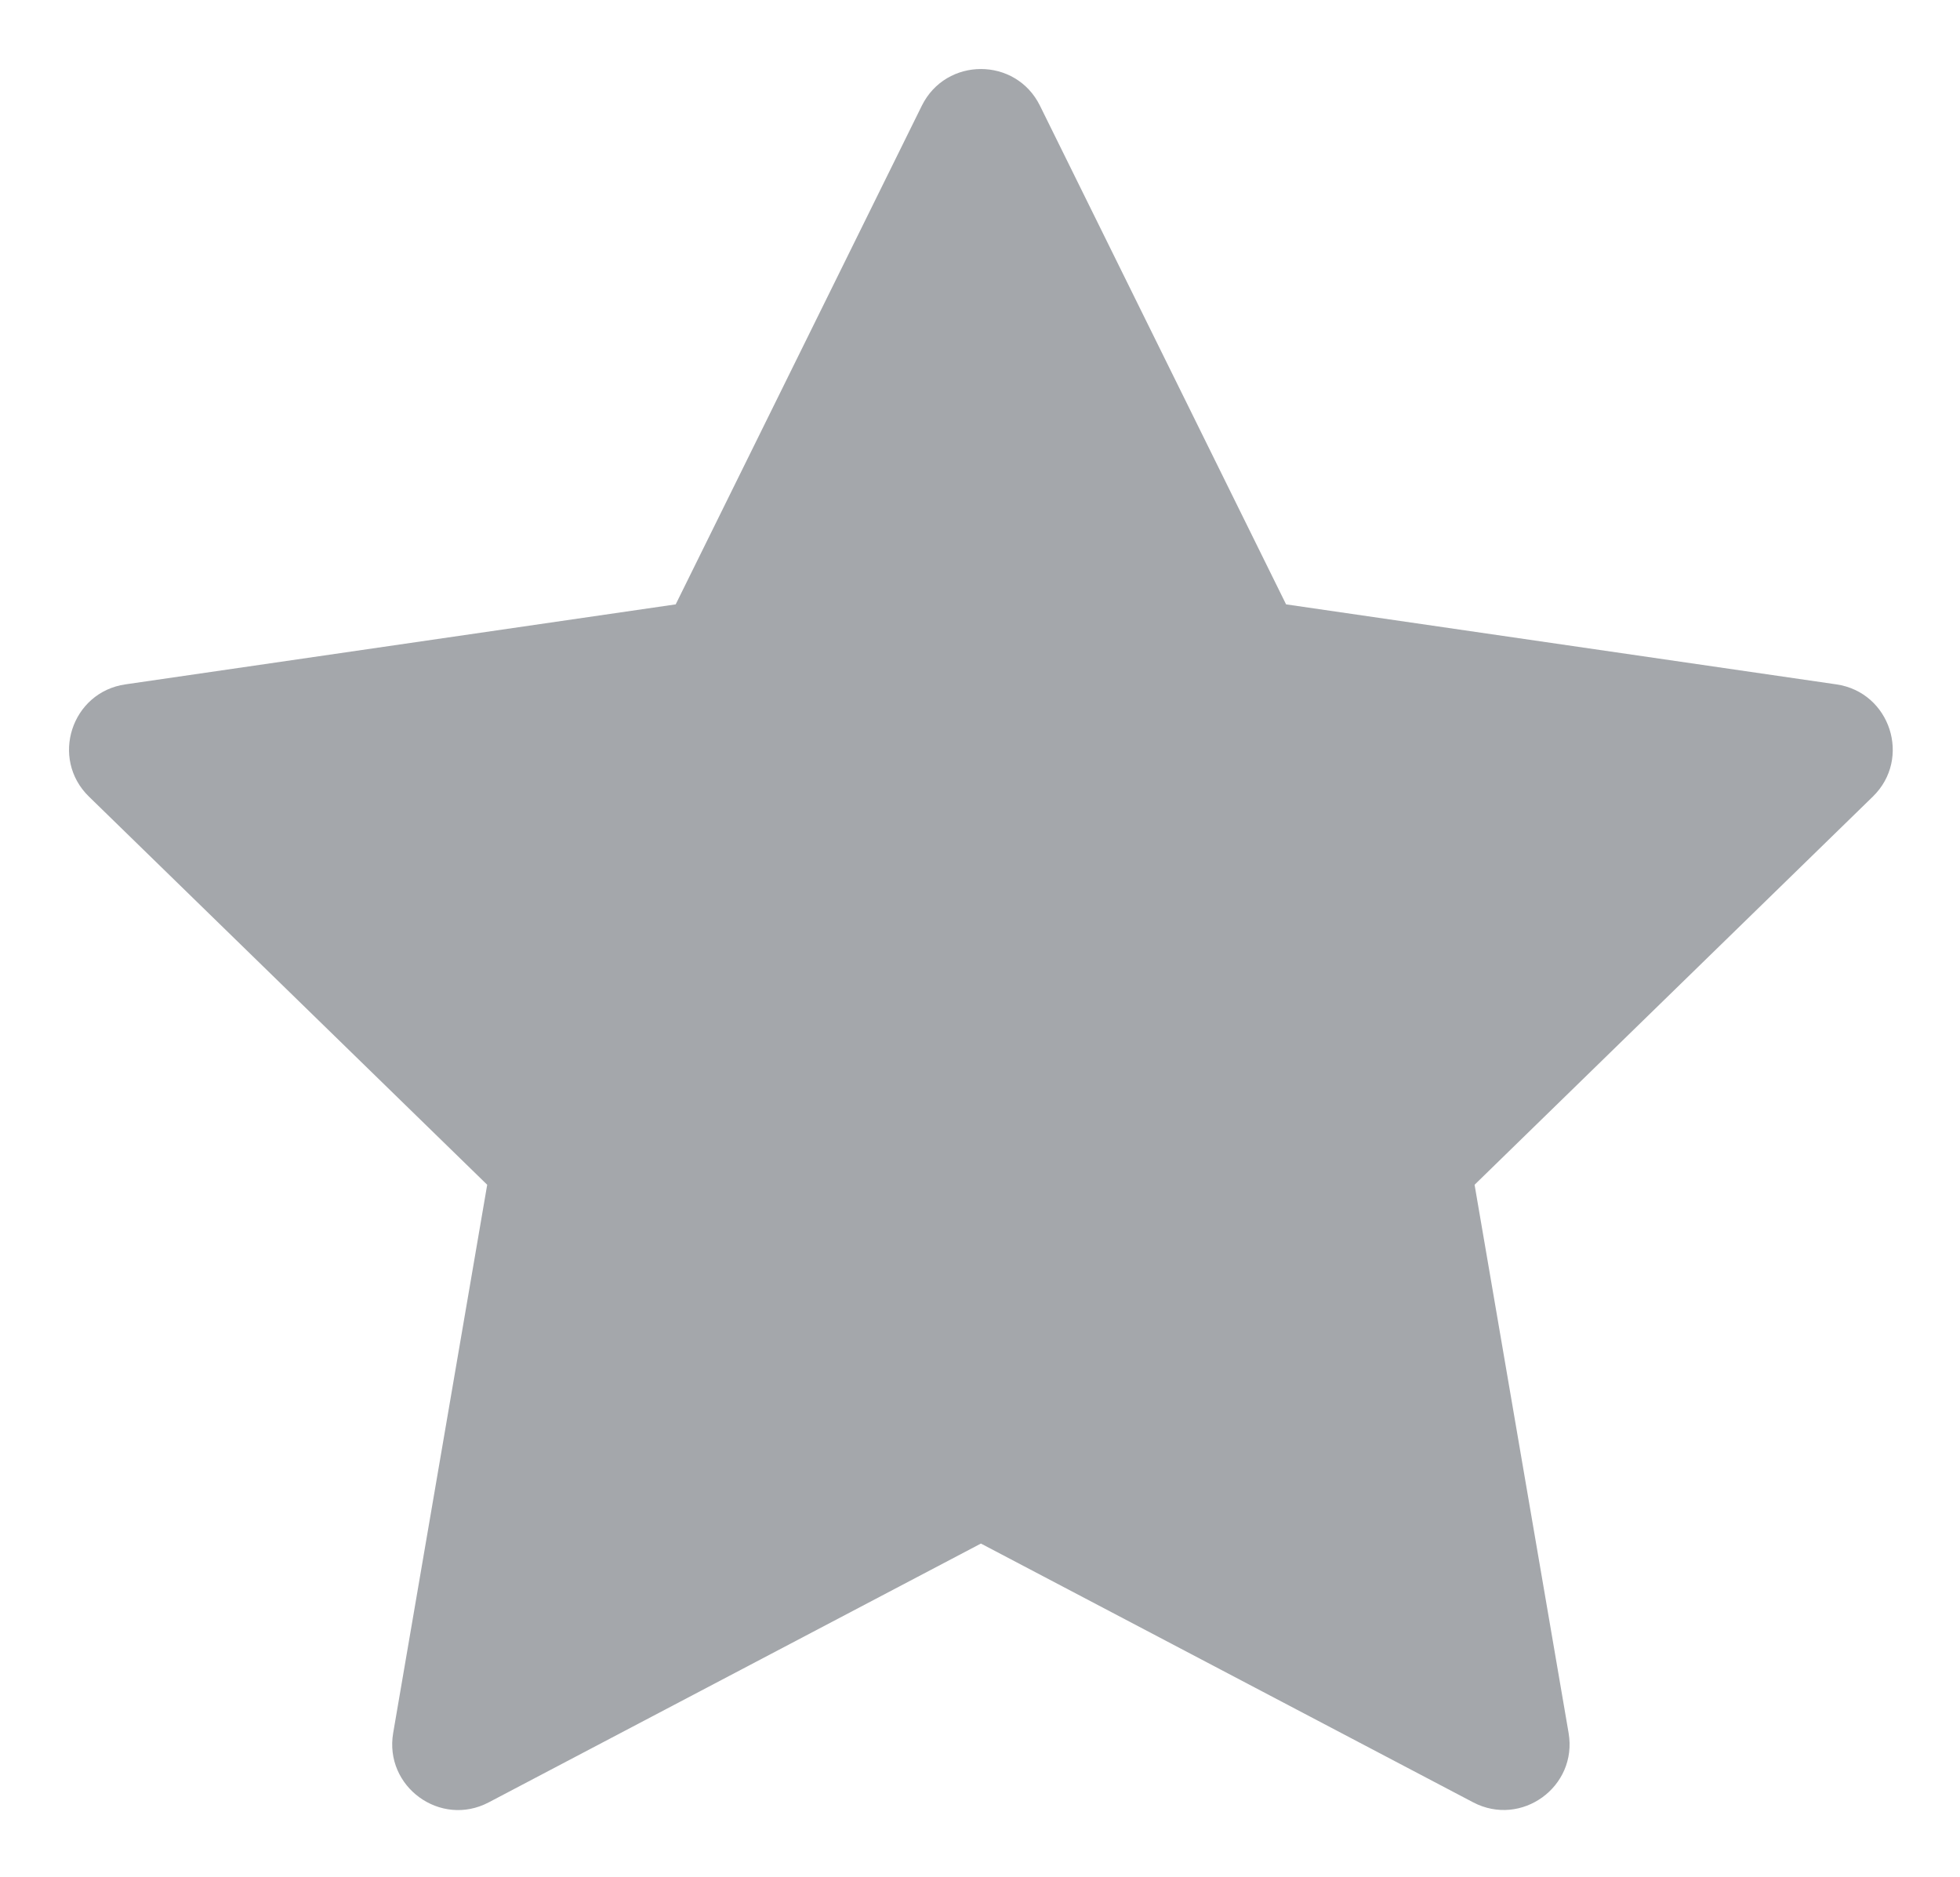 <svg viewBox="107 3340 142 136" version="1.1" xmlns="http://www.w3.org/2000/svg" xmlns:xlink="http://www.w3.org/1999/xlink">
    <!-- Generator: Sketch 41.2 (35397) - http://www.bohemiancoding.com/sketch -->
    <desc>Created with Sketch.</desc>
    <defs></defs>
    <path d="M182.344,3347.658 L200.175,3383.783 L240.042,3389.579 C243.952,3390.149 245.513,3394.954 242.685,3397.71 L213.832,3425.83 L220.643,3465.541 C221.31,3469.439 217.22,3472.405 213.724,3470.568 L178.067,3451.823 L142.405,3470.574 C138.909,3472.411 134.819,3469.439 135.486,3465.541 L142.297,3425.83 L113.444,3397.71 C110.616,3394.954 112.177,3390.143 116.087,3389.579 L155.954,3383.783 L173.785,3347.658 C175.539,3344.114 180.596,3344.114 182.344,3347.658 L182.344,3347.658 Z" id="Shape" stroke="none" stroke-width="8" stroke-linecap="round" stroke-linejoin="round" fill="#a4a7ab"></path>
</svg>
